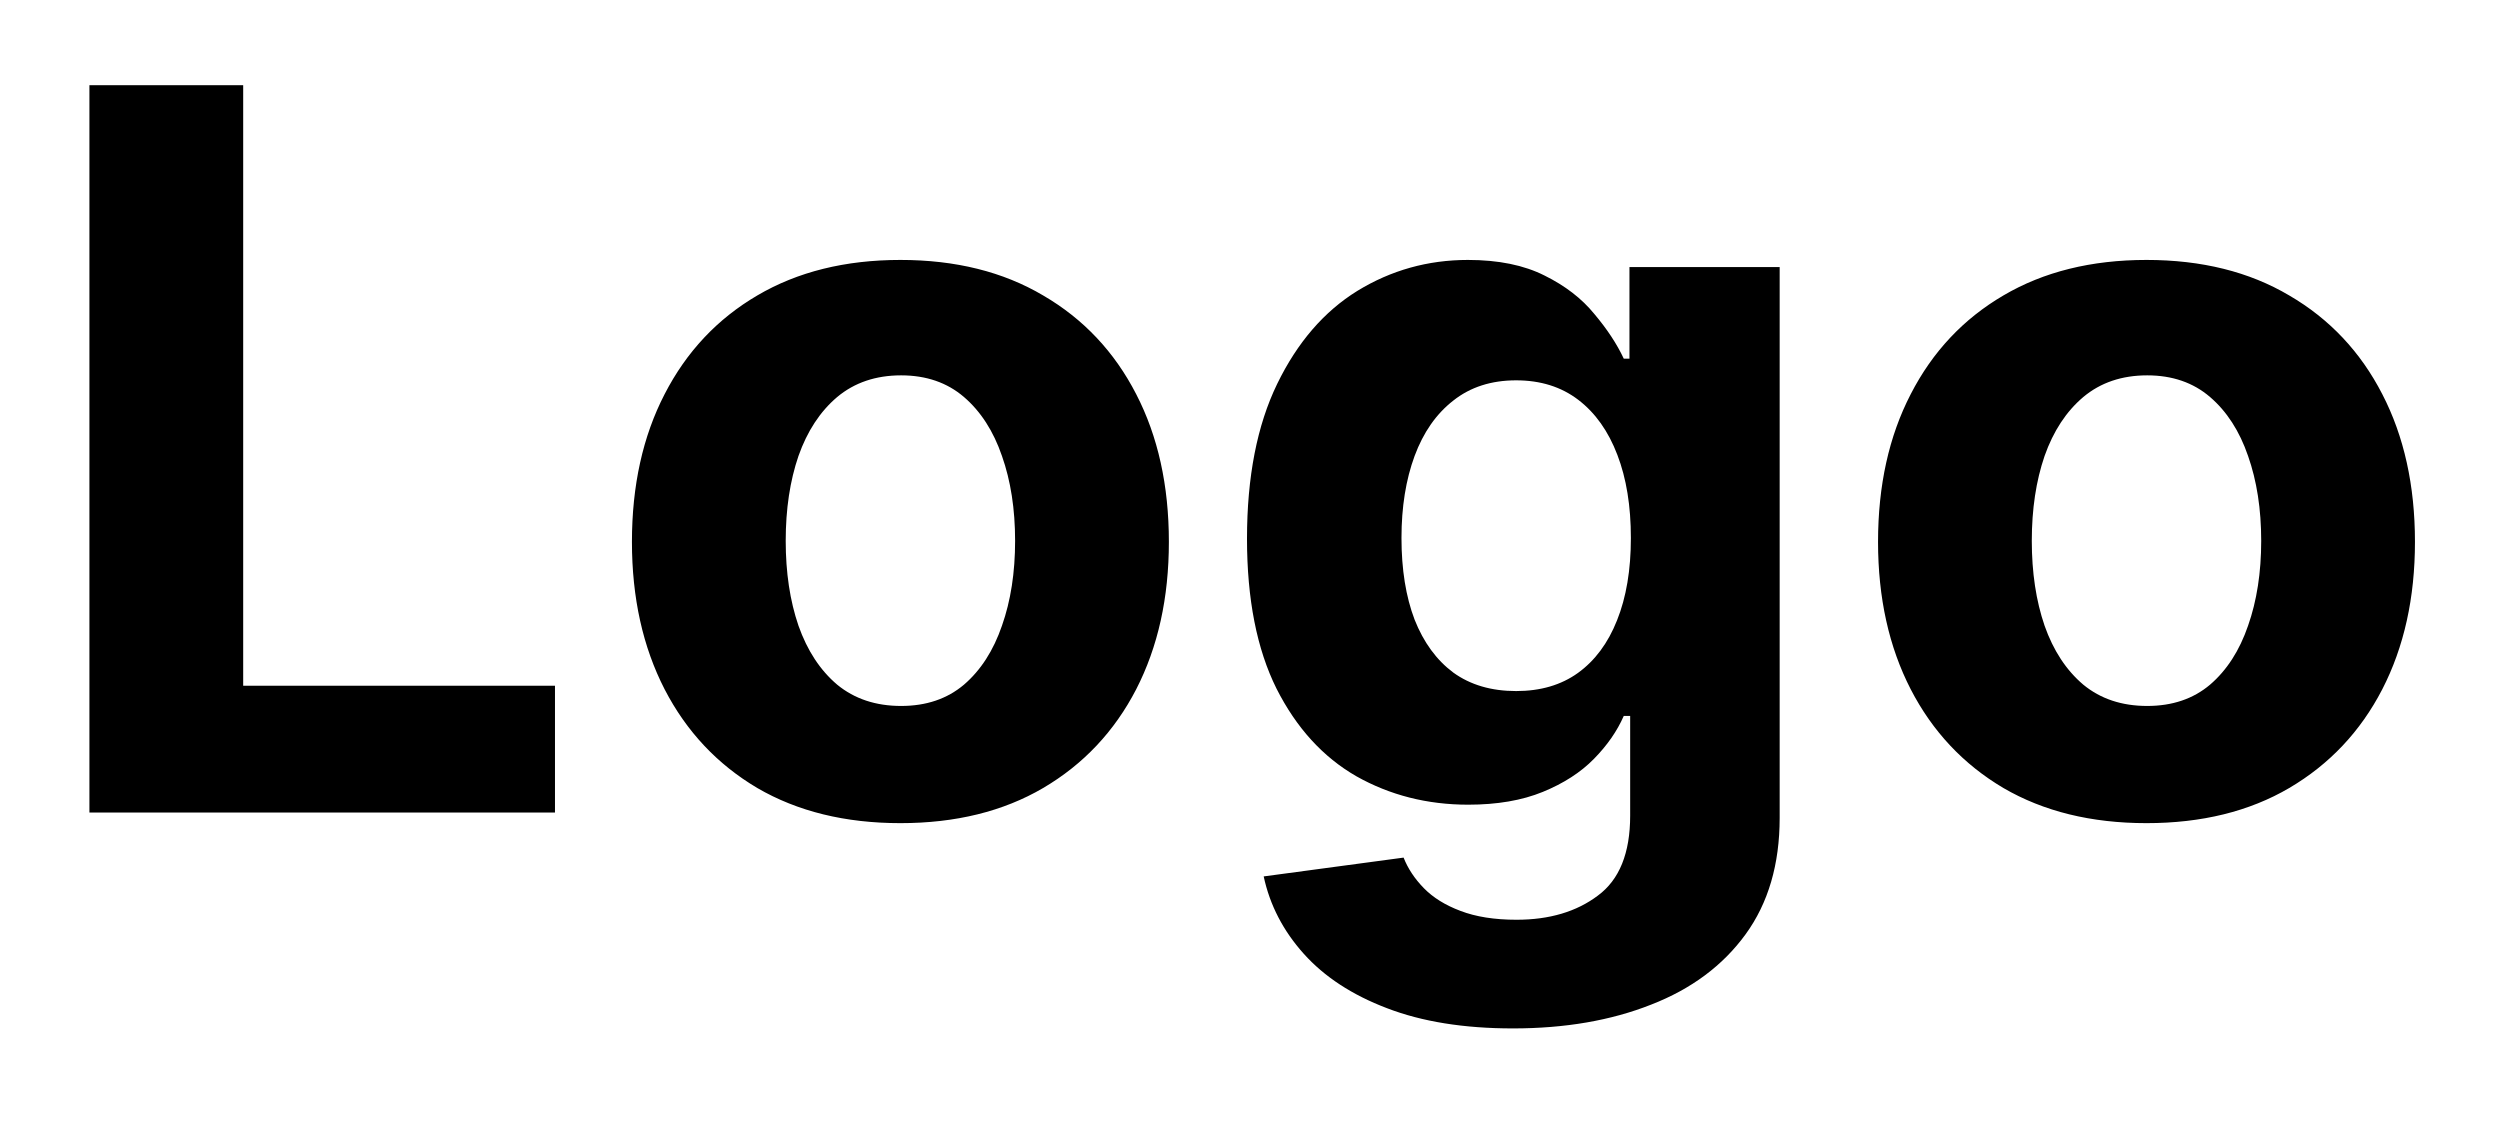 <svg width="100%" height="100%" viewBox="0 0 120 54" fill="none" xmlns="http://www.w3.org/2000/svg">
  <g filter="url(#filter0_d_5_550)">
    <path
      d="M4.292 35V0.091H11.673V28.915H26.639V35H4.292ZM43.219 35.511C40.572 35.511 38.282 34.949 36.35 33.824C34.43 32.688 32.947 31.108 31.901 29.085C30.856 27.051 30.333 24.693 30.333 22.011C30.333 19.307 30.856 16.943 31.901 14.921C32.947 12.886 34.43 11.307 36.35 10.182C38.282 9.045 40.572 8.477 43.219 8.477C45.867 8.477 48.151 9.045 50.072 10.182C52.004 11.307 53.492 12.886 54.538 14.921C55.583 16.943 56.106 19.307 56.106 22.011C56.106 24.693 55.583 27.051 54.538 29.085C53.492 31.108 52.004 32.688 50.072 33.824C48.151 34.949 45.867 35.511 43.219 35.511ZM43.254 29.886C44.458 29.886 45.464 29.546 46.271 28.864C47.077 28.171 47.685 27.227 48.094 26.034C48.515 24.841 48.725 23.483 48.725 21.96C48.725 20.438 48.515 19.079 48.094 17.886C47.685 16.693 47.077 15.75 46.271 15.057C45.464 14.364 44.458 14.017 43.254 14.017C42.038 14.017 41.015 14.364 40.185 15.057C39.367 15.75 38.748 16.693 38.327 17.886C37.918 19.079 37.714 20.438 37.714 21.96C37.714 23.483 37.918 24.841 38.327 26.034C38.748 27.227 39.367 28.171 40.185 28.864C41.015 29.546 42.038 29.886 43.254 29.886ZM72.623 45.364C70.271 45.364 68.254 45.04 66.572 44.392C64.901 43.756 63.572 42.886 62.583 41.784C61.594 40.682 60.952 39.443 60.657 38.068L67.373 37.165C67.577 37.688 67.901 38.176 68.344 38.631C68.788 39.085 69.373 39.449 70.1 39.722C70.839 40.006 71.737 40.148 72.793 40.148C74.373 40.148 75.674 39.761 76.697 38.989C77.731 38.227 78.248 36.949 78.248 35.153V30.364H77.941C77.623 31.091 77.146 31.778 76.509 32.426C75.873 33.074 75.055 33.602 74.055 34.011C73.055 34.42 71.862 34.625 70.475 34.625C68.509 34.625 66.719 34.17 65.106 33.261C63.504 32.341 62.225 30.938 61.271 29.051C60.327 27.153 59.856 24.756 59.856 21.858C59.856 18.892 60.339 16.415 61.305 14.426C62.271 12.438 63.555 10.949 65.157 9.96C66.771 8.972 68.538 8.477 70.458 8.477C71.924 8.477 73.151 8.727 74.14 9.227C75.129 9.716 75.924 10.329 76.526 11.068C77.14 11.796 77.612 12.511 77.941 13.216H78.214V8.818H85.424V35.256C85.424 37.483 84.879 39.347 83.788 40.847C82.697 42.347 81.185 43.472 79.254 44.222C77.333 44.983 75.123 45.364 72.623 45.364ZM72.776 29.171C73.947 29.171 74.935 28.881 75.742 28.301C76.56 27.71 77.185 26.869 77.617 25.778C78.06 24.676 78.282 23.358 78.282 21.824C78.282 20.29 78.066 18.96 77.634 17.835C77.202 16.699 76.577 15.818 75.759 15.193C74.941 14.568 73.947 14.256 72.776 14.256C71.583 14.256 70.577 14.579 69.759 15.227C68.941 15.864 68.322 16.75 67.901 17.886C67.481 19.023 67.271 20.335 67.271 21.824C67.271 23.335 67.481 24.642 67.901 25.744C68.333 26.835 68.952 27.682 69.759 28.284C70.577 28.875 71.583 29.171 72.776 29.171ZM103.032 35.511C100.384 35.511 98.094 34.949 96.163 33.824C94.242 32.688 92.759 31.108 91.714 29.085C90.668 27.051 90.146 24.693 90.146 22.011C90.146 19.307 90.668 16.943 91.714 14.921C92.759 12.886 94.242 11.307 96.163 10.182C98.094 9.045 100.384 8.477 103.032 8.477C105.68 8.477 107.964 9.045 109.884 10.182C111.816 11.307 113.305 12.886 114.35 14.921C115.396 16.943 115.918 19.307 115.918 22.011C115.918 24.693 115.396 27.051 114.35 29.085C113.305 31.108 111.816 32.688 109.884 33.824C107.964 34.949 105.68 35.511 103.032 35.511ZM103.066 29.886C104.271 29.886 105.276 29.546 106.083 28.864C106.89 28.171 107.498 27.227 107.907 26.034C108.327 24.841 108.538 23.483 108.538 21.96C108.538 20.438 108.327 19.079 107.907 17.886C107.498 16.693 106.89 15.75 106.083 15.057C105.276 14.364 104.271 14.017 103.066 14.017C101.85 14.017 100.827 14.364 99.998 15.057C99.18 15.75 98.56 16.693 98.14 17.886C97.731 19.079 97.526 20.438 97.526 21.96C97.526 23.483 97.731 24.841 98.14 26.034C98.56 27.227 99.18 28.171 99.998 28.864C100.827 29.546 101.85 29.886 103.066 29.886Z"
      fill="black" />
  </g>
  <defs>
    <filter id="filter0_d_5_550" x="0.292" y="0.091" width="119.626" height="53.273"
      filterUnits="userSpaceOnUse" color-interpolation-filters="sRGB">
      <feFlood flood-opacity="0" result="BackgroundImageFix" />
      <feColorMatrix in="SourceAlpha" type="matrix"
        values="0 0 0 0 0 0 0 0 0 0 0 0 0 0 0 0 0 0 127 0" result="hardAlpha" />
      <feOffset dy="4" />
      <feGaussianBlur stdDeviation="2" />
      <feComposite in2="hardAlpha" operator="out" />
      <feColorMatrix type="matrix" values="0 0 0 0 0 0 0 0 0 0 0 0 0 0 0 0 0 0 0.25 0" />
      <feBlend mode="normal" in2="BackgroundImageFix" result="effect1_dropShadow_5_550" />
      <feBlend mode="normal" in="SourceGraphic" in2="effect1_dropShadow_5_550" result="shape" />
    </filter>
  </defs>
</svg>